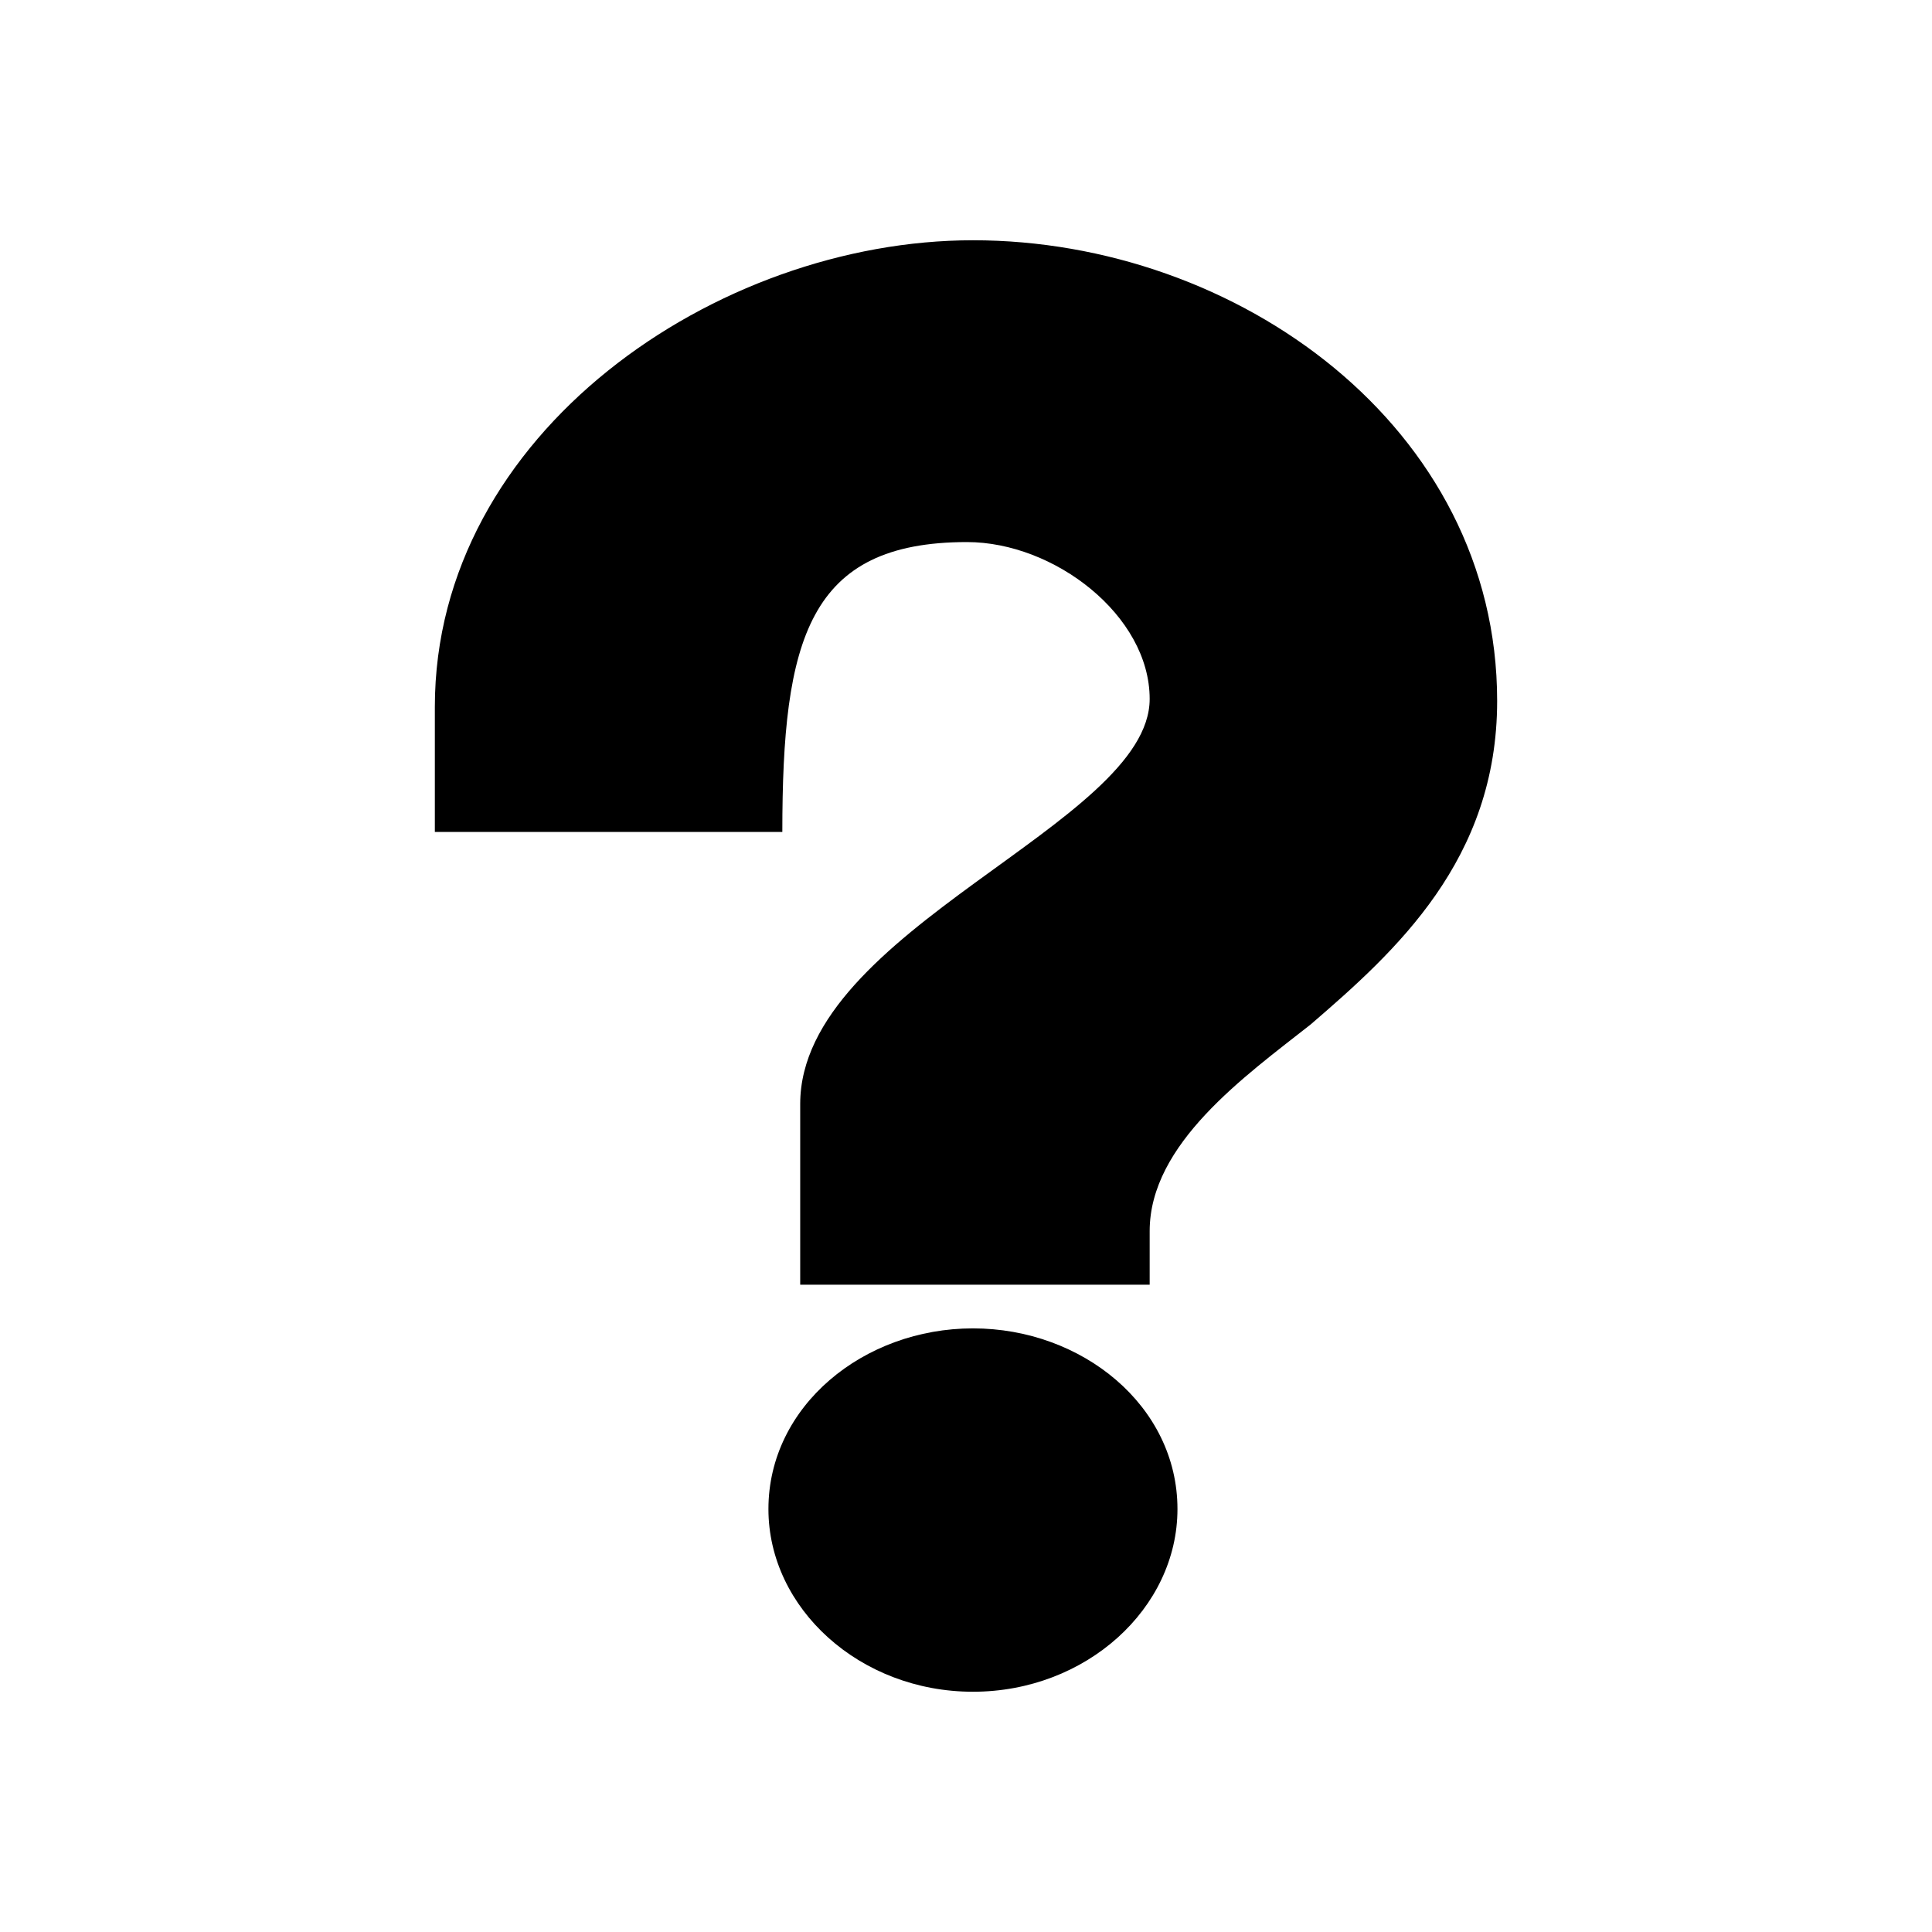 <?xml version="1.0" encoding="utf-8"?>
<!-- Generator: Adobe Illustrator 19.1.0, SVG Export Plug-In . SVG Version: 6.00 Build 0)  -->
<svg version="1.1" id="Layer_1" xmlns="http://www.w3.org/2000/svg" xmlns:xlink="http://www.w3.org/1999/xlink" x="0px" y="0px"
	 width="97.3px" height="97.3px" viewBox="0 0 97.3 97.3" enable-background="new 0 0 97.3 97.3" xml:space="preserve">
<path d="M57.9,62v2.7H40.3v-9.1c0-8.8,17.6-14.1,17.6-20.4c0-4.2-4.8-7.9-9.2-7.9c-8,0-9.3,4.9-9.3,14.6H21.9v-6.3
	c0-13.8,14.2-23.5,27.1-23.5c13.3,0,26.4,9.4,26.4,23.2c0,8-5.1,12.6-9.4,16.3C62.7,54.2,57.9,57.6,57.9,62z M38.7,76
	c0-5.2,4.8-9.1,10.3-9.1s10.3,3.9,10.3,9.1c0,5-4.6,9.2-10.3,9.2S38.7,81,38.7,76z"/>
</svg>
